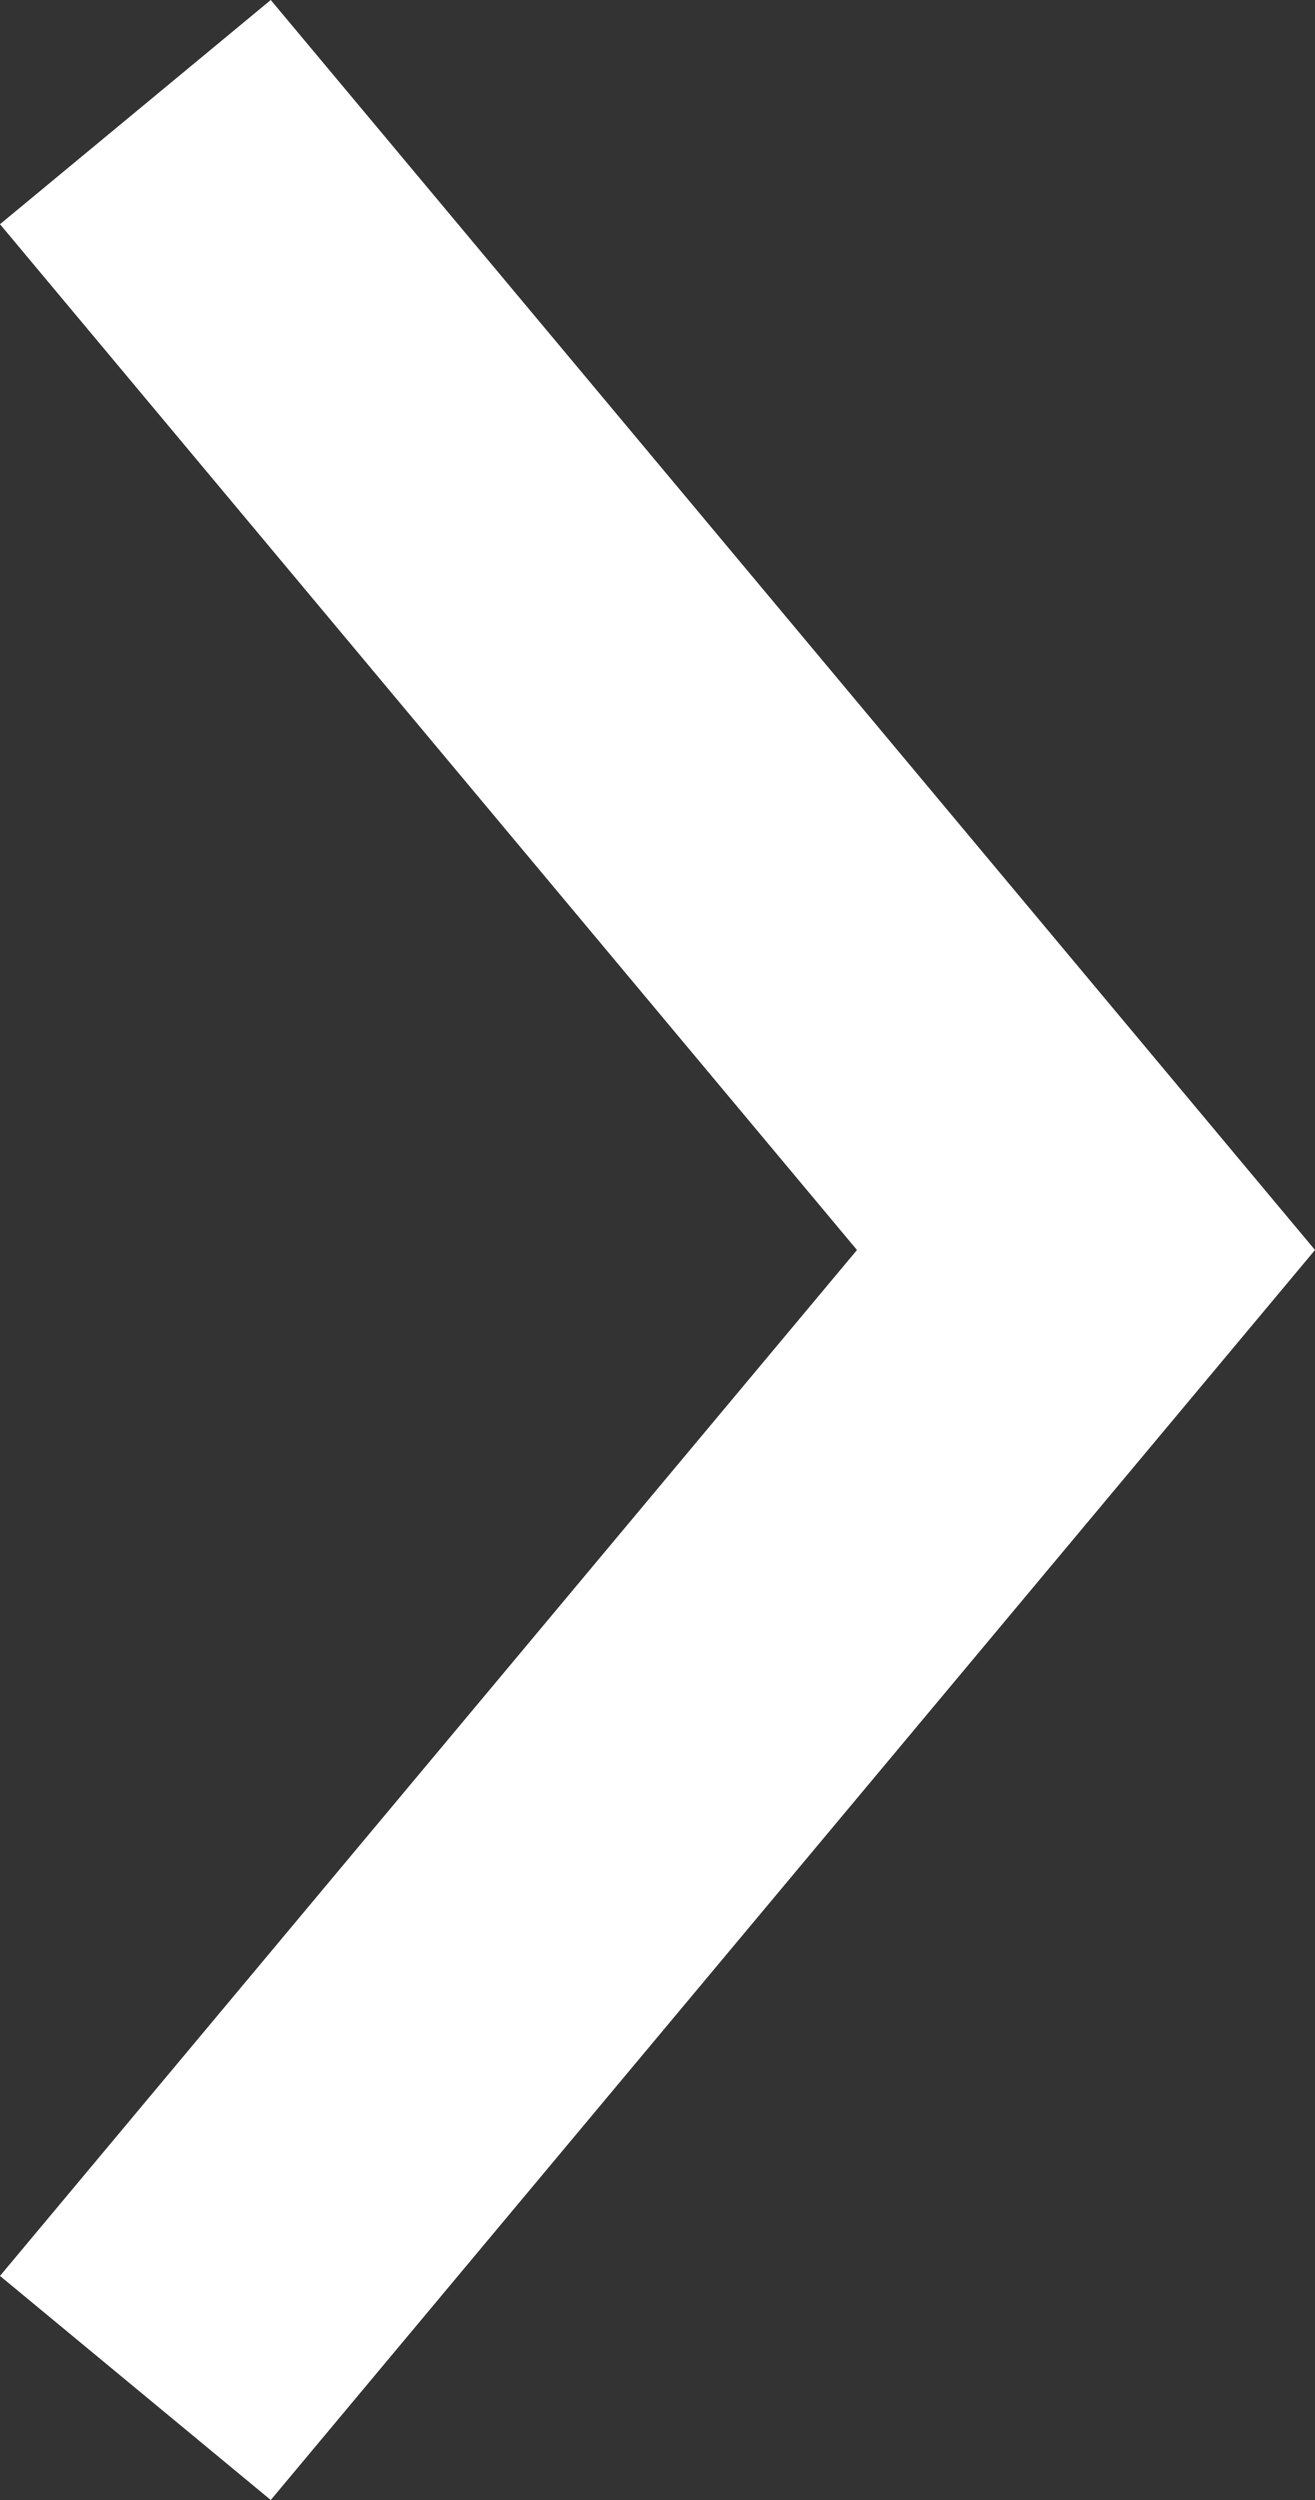 <svg width="10" height="19" fill="none" xmlns="http://www.w3.org/2000/svg"><rect width="100%" height="100%" fill="#333333" stroke="none"/><path d="M0 17.297L6.517 9.5 0 1.704 2.059 0 10 9.5 2.059 19 0 17.297z" fill="#fff"/></svg>